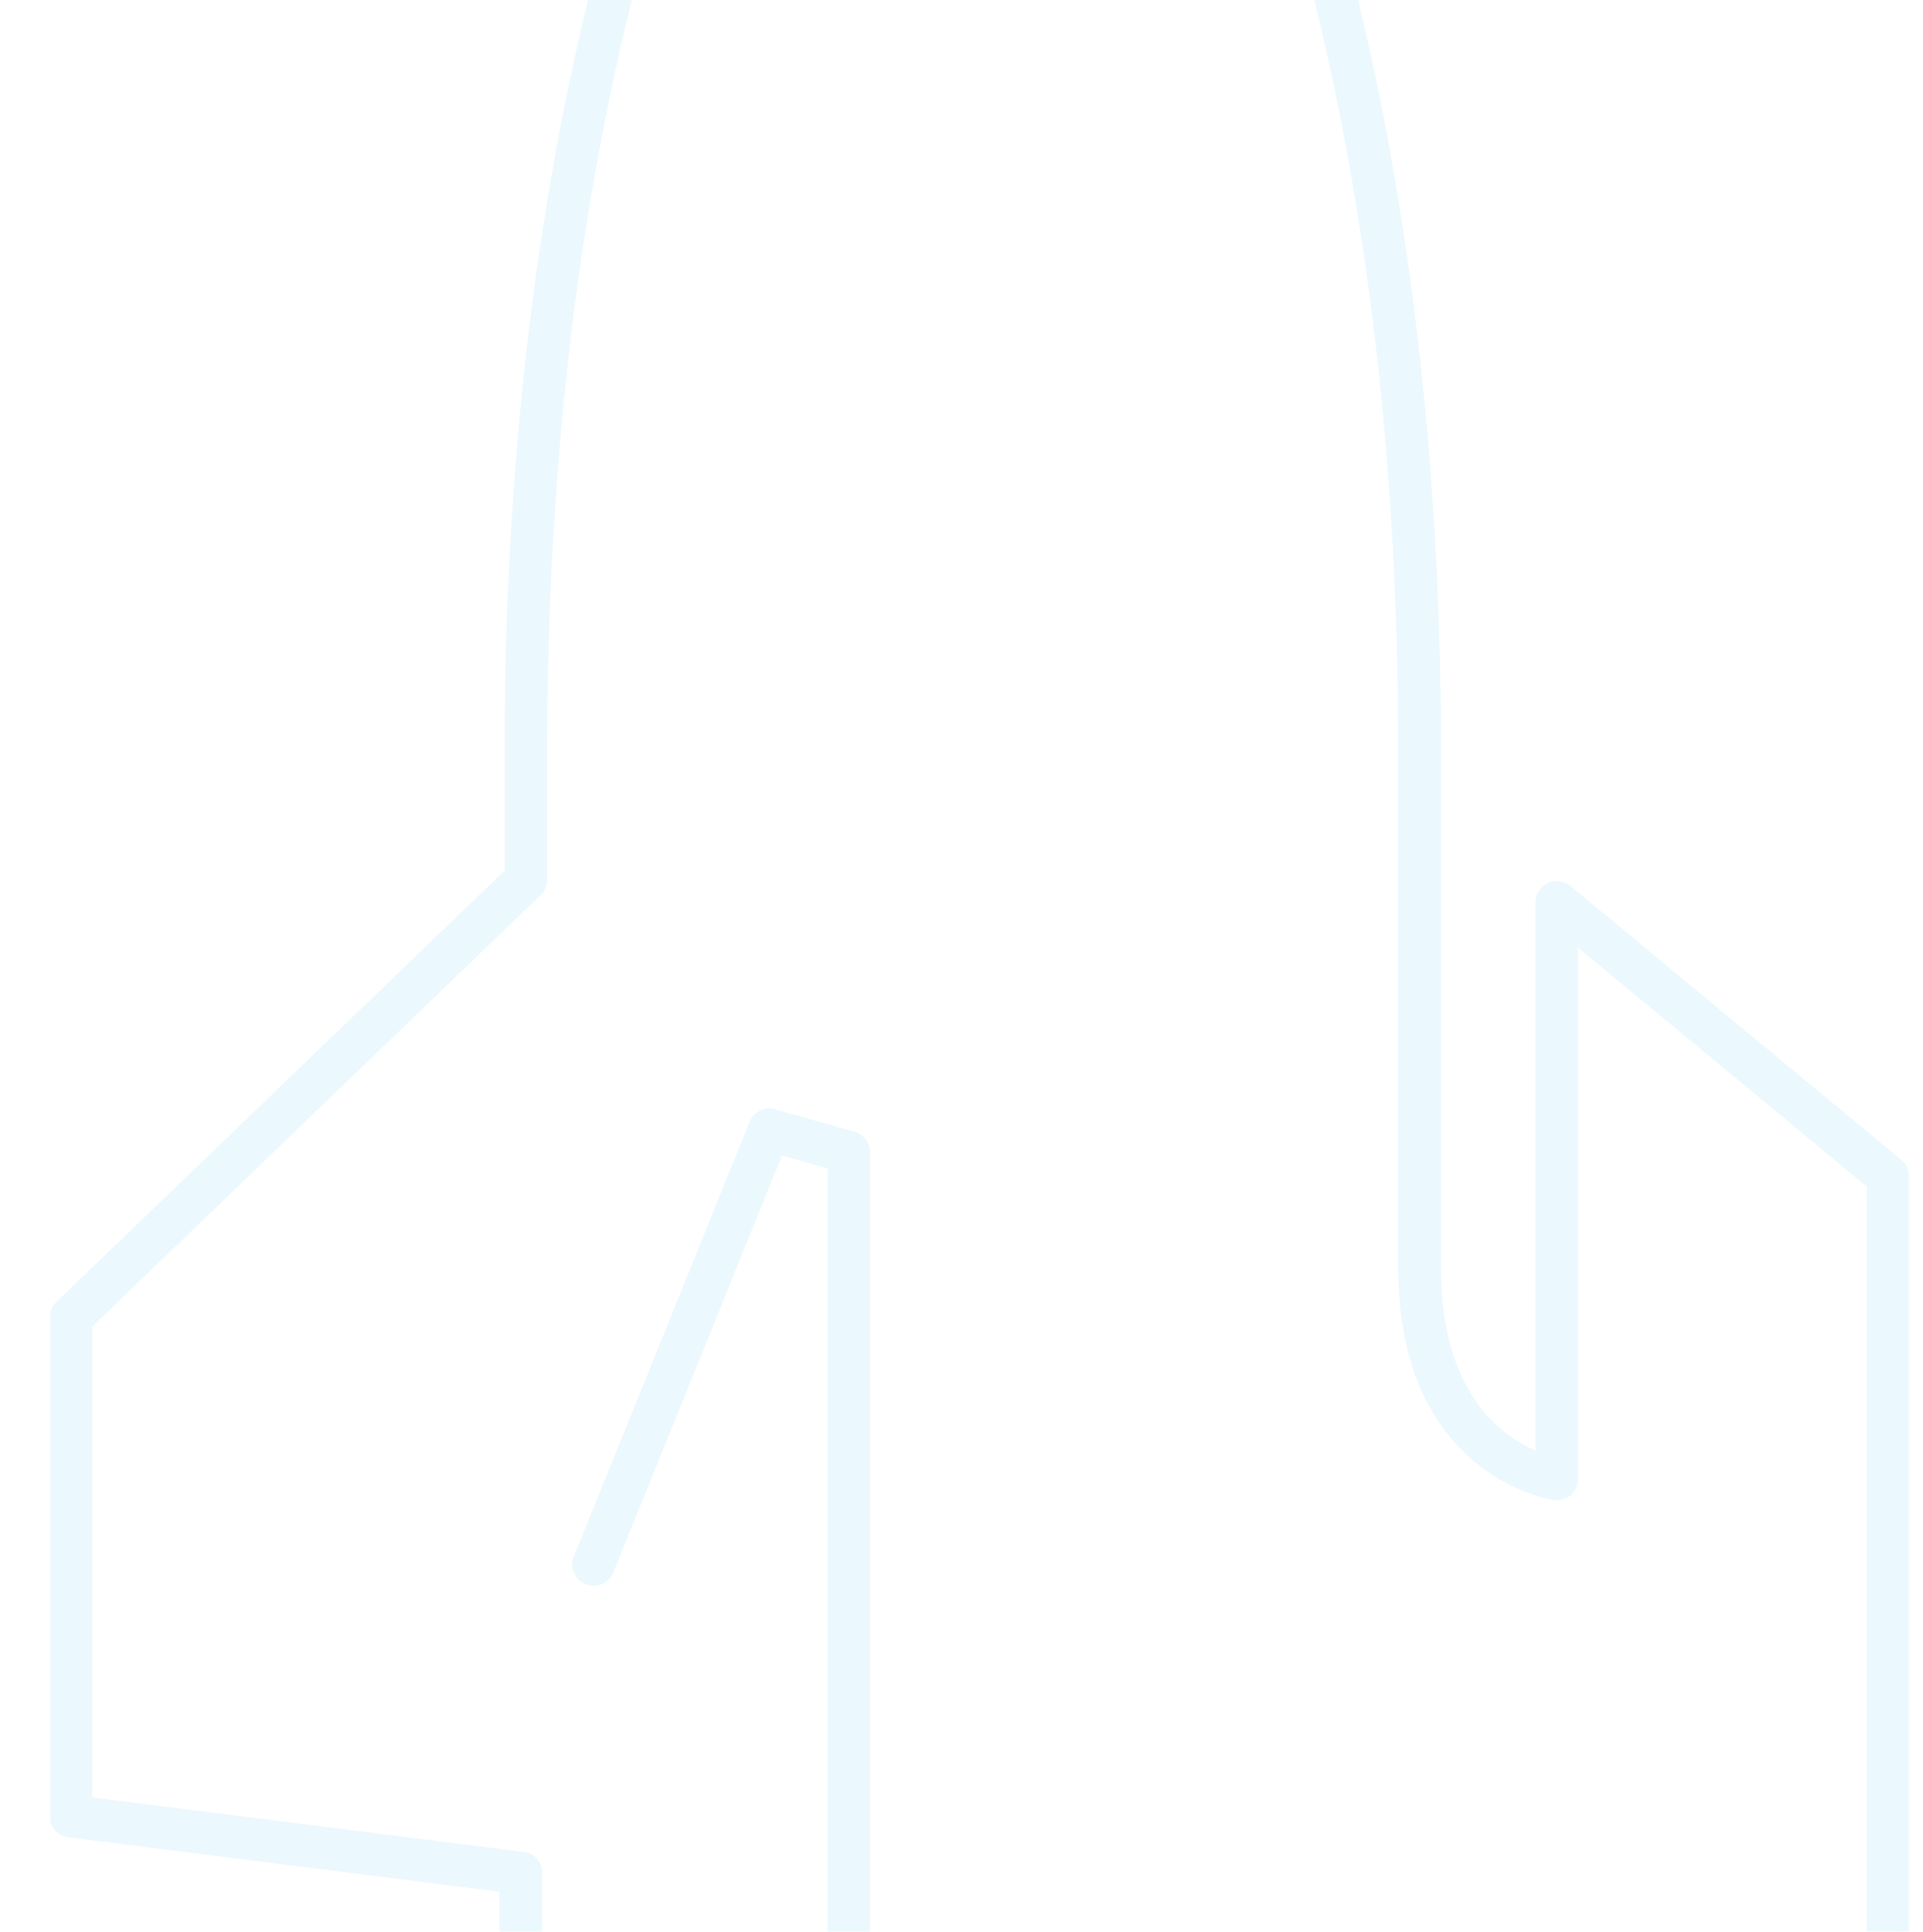 <?xml version="1.0" encoding="UTF-8" standalone="no"?>
<svg width="427px" height="429px" viewBox="0 0 427 429" version="1.1" xmlns="http://www.w3.org/2000/svg" xmlns:xlink="http://www.w3.org/1999/xlink">
    <!-- Generator: Sketch 39.1 (31720) - http://www.bohemiancoding.com/sketch -->
    <title>rocket</title>
    <desc>Created with Sketch.</desc>
    <defs>
        <polygon id="path-1" points="412.973 648.762 412.973 0.327 0 0.327 0 648.762 412.973 648.762"></polygon>
    </defs>
    <g id="Welcome" stroke="none" stroke-width="1" fill="none" fill-rule="evenodd" opacity="0.079">
        <g id="rocket">
            <g id="LPL-LOGO" transform="translate(11, -157)">
                <g id="Page-1">
                    <g id="Group-3" transform="translate(0, 0.045)">
                        <mask id="mask-2" fill="white">
                            <use xlink:href="#path-1"></use>
                        </mask>
                        <g id="Clip-2"></g>
                        <path d="M216.452,648.762 C214.52,648.762 212.563,648.743 210.574,648.692 C207.96,648.628 205.894,646.456 205.958,643.838 C206.028,641.227 208.325,639.346 210.809,639.226 C262.416,640.521 292.203,623.342 299.505,618.474 L299.505,600.722 C299.505,598.112 301.627,595.99 304.238,595.99 L403.506,595.99 L403.506,420.462 L339.42,367.414 L339.42,485.399 C339.42,486.758 338.836,488.055 337.819,488.951 C336.796,489.853 335.462,490.26 334.089,490.095 C333.746,490.05 299.505,485.176 299.505,438.615 L299.505,324.435 C299.505,105.879 218.987,14.537 208.633,9.794 L202.47,9.794 C192.018,14.483 110.496,105.602 110.496,324.031 L110.496,352.327 C110.496,353.614 109.971,354.846 109.044,355.738 L9.468,451.579 L9.468,556.101 L105.232,568.205 C107.824,568.529 109.664,570.899 109.333,573.491 C109.005,576.089 106.702,577.951 104.043,577.596 L4.139,564.971 C1.773,564.673 0,562.658 0,560.275 L0,449.565 C0,448.278 0.524,447.046 1.451,446.153 L101.029,350.313 L101.029,324.031 C101.029,97.717 188.151,0.327 201.981,0.327 L209.132,0.327 C222.812,0.327 308.972,97.838 308.972,324.435 L308.972,438.615 C308.972,466.123 322.239,475.786 329.953,479.084 L329.953,357.349 C329.953,355.517 331.013,353.846 332.672,353.067 C334.324,352.279 336.287,352.53 337.704,353.703 L411.259,414.589 C412.345,415.488 412.974,416.825 412.974,418.235 L412.974,600.722 C412.974,603.333 410.852,605.456 408.241,605.456 L308.972,605.456 L308.972,620.921 C308.972,622.362 308.318,623.723 307.193,624.618 C305.922,625.634 276.229,648.762 216.452,648.762" id="Fill-1" fill="#00ADEF" mask="url(#mask-2)"></path>
                    </g>
                    <path d="M104.637,661.673 C103.401,661.673 102.213,661.191 101.329,660.326 C100.418,659.436 99.903,658.216 99.903,656.939 L99.903,572.913 C99.903,570.302 102.022,568.18 104.637,568.18 C107.252,568.18 109.372,570.302 109.372,572.913 L109.372,652.091 L124.075,651.749 L172.743,615.095 L172.743,416.473 L162.636,413.617 L125.195,506.201 C124.221,508.628 121.469,509.797 119.033,508.819 C116.608,507.834 115.439,505.077 116.421,502.656 L155.449,406.133 C156.355,403.899 158.796,402.696 161.124,403.353 L178.763,408.334 C180.803,408.909 182.21,410.77 182.21,412.889 L182.21,617.459 C182.21,618.945 181.511,620.343 180.323,621.239 L128.553,660.225 C127.766,660.822 126.806,661.152 125.818,661.177 L104.748,661.673 L104.637,661.673 Z" id="Fill-4" fill="#00ADEF"></path>
                </g>
            </g>
        </g>
    </g>
</svg>
